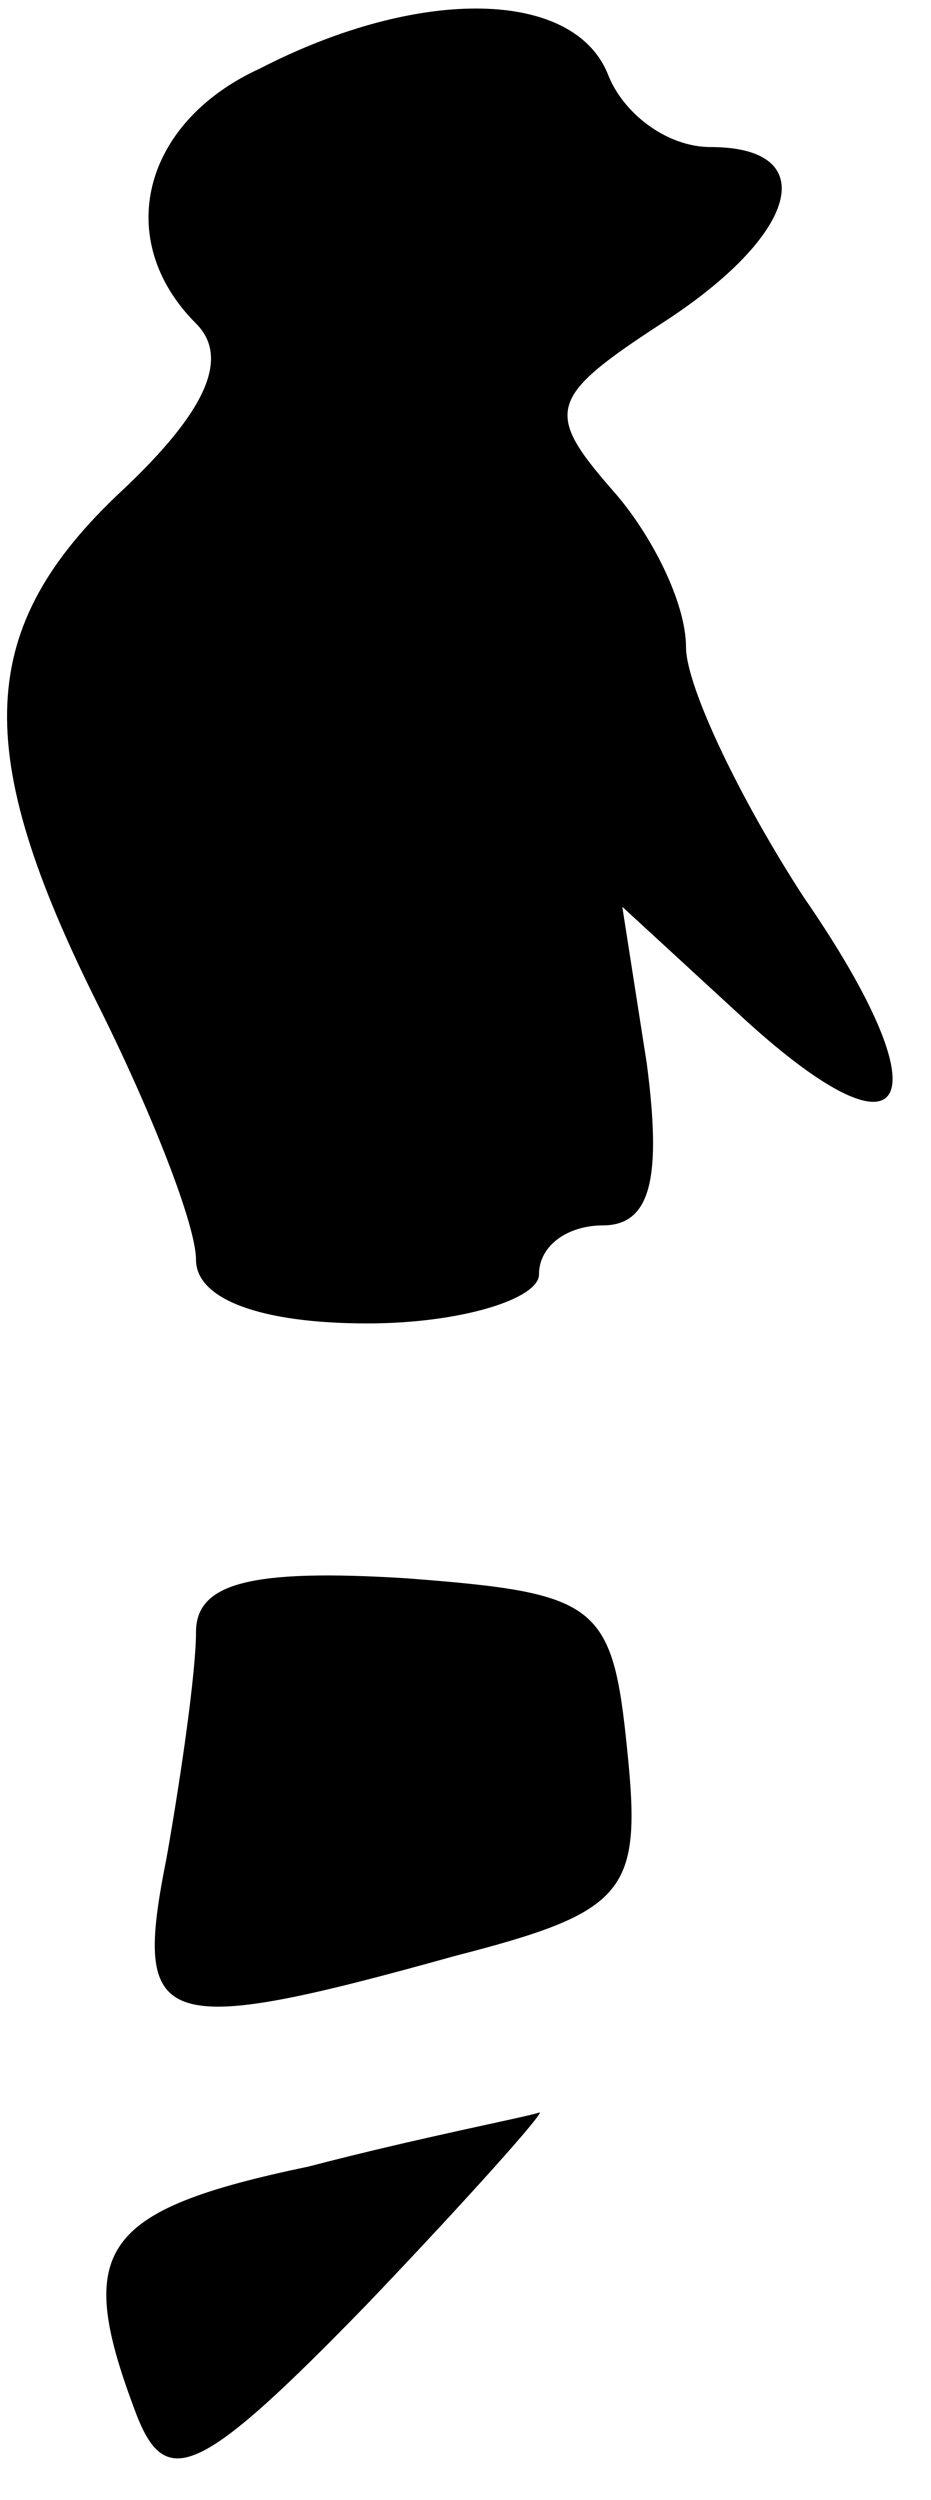 <?xml version="1.0" standalone="no"?>
<!DOCTYPE svg PUBLIC "-//W3C//DTD SVG 20010904//EN"
 "http://www.w3.org/TR/2001/REC-SVG-20010904/DTD/svg10.dtd">
<svg version="1.0" xmlns="http://www.w3.org/2000/svg"
 width="19pt" height="51pt" viewBox="0 0 19 51"
 preserveAspectRatio="xMidYMid meet">
<g transform="translate(0,51) scale(0.1,-0.1)"
fill="#000000" stroke="none">
<path fill="#000000" stroke="none" d="M53 496 c-24 -11 -30 -35 -13 -52 7 -7
2 -18 -15 -34 -30 -28 -31 -53 -5 -105 11 -22 20 -45 20 -52 0 -8 13 -13 35
-13 19 0 35 5 35 10 0 6 6 10 13 10 10 0 12 10 9 33 l-5 32 25 -23 c34 -31 41
-17 12 25 -13 20 -24 43 -24 51 0 9 -7 23 -15 32 -14 16 -13 19 10 34 28 18
33 36 10 36 -9 0 -18 7 -21 15 -7 17 -38 18 -71 1z"/>
<path fill="#000000" stroke="none" d="M40 177 c0 -8 -3 -29 -6 -46 -7 -35 -2
-37 59 -20 35 9 38 13 35 42 -3 30 -6 32 -45 35 -32 2 -43 -1 -43 -11z"/>
<path fill="#000000" stroke="none" d="M63 68 c-43 -9 -48 -17 -35 -51 6 -15
13 -12 47 23 21 22 37 40 35 39 -3 -1 -24 -5 -47 -11z"/>
</g>
</svg>

